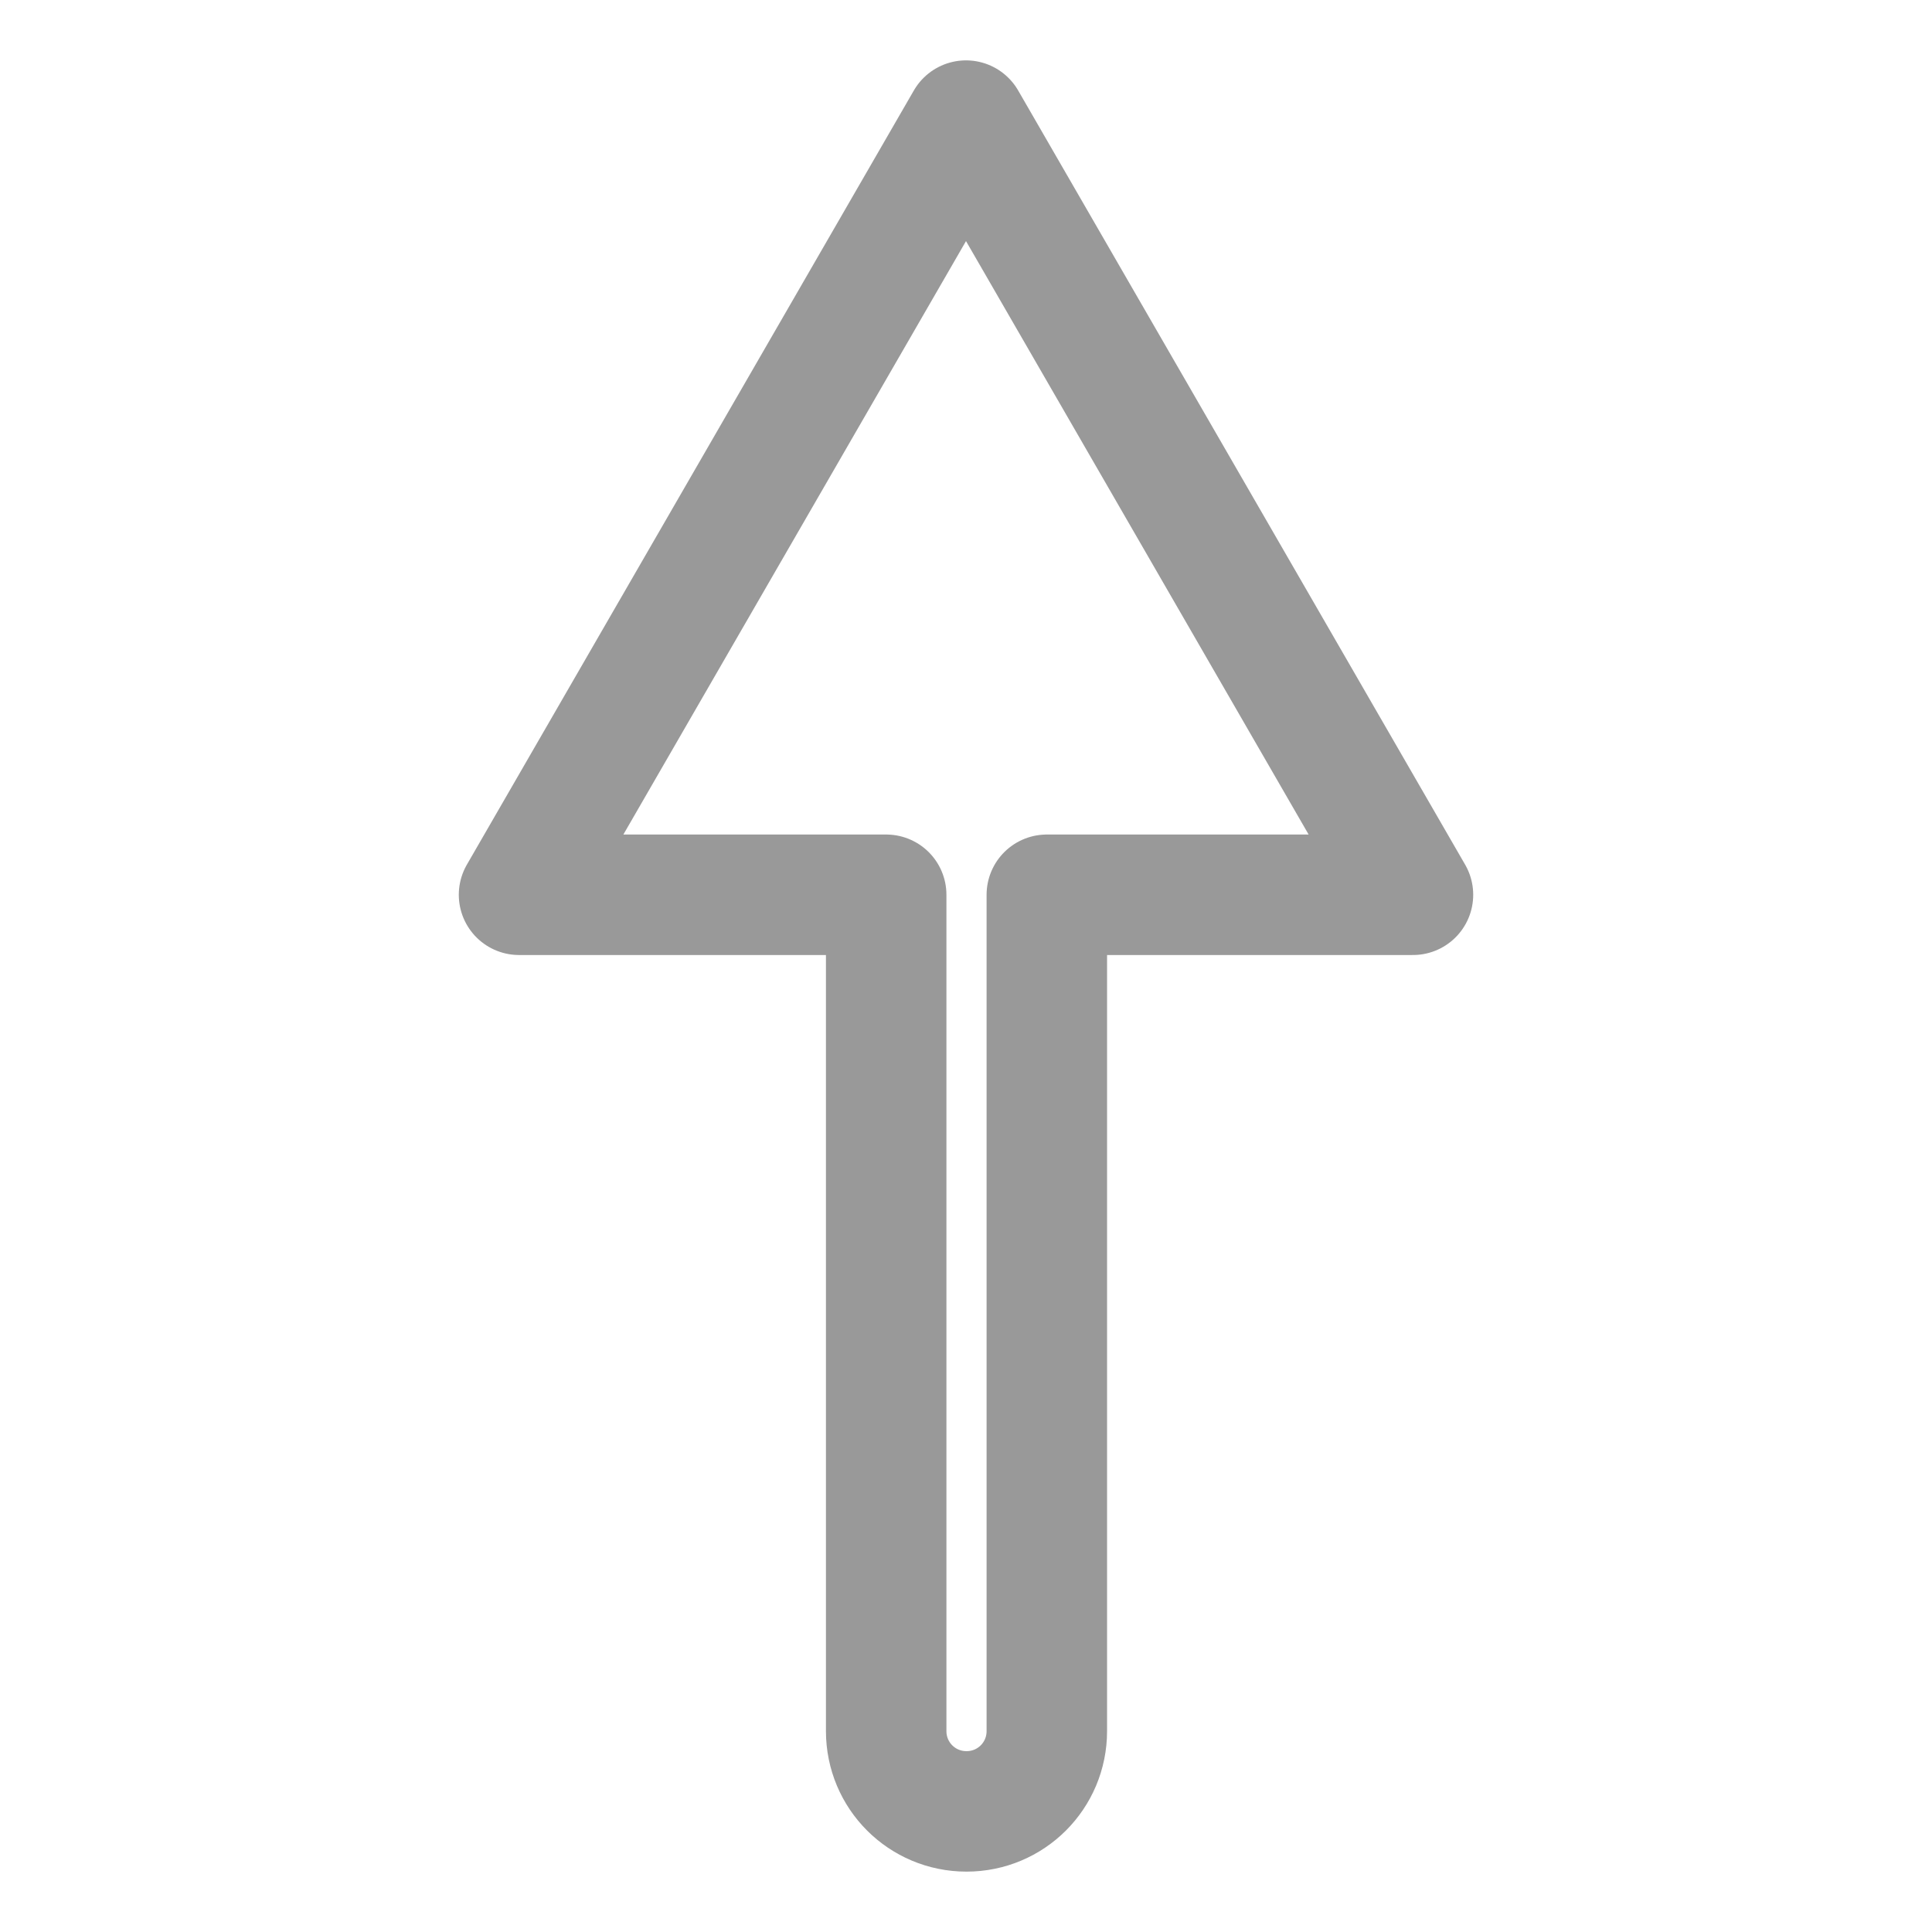 <?xml version="1.0" encoding="UTF-8" standalone="no"?>

<svg
   width="512"
   height="512"
   viewBox="0 0 512 512"
   version="1.1"
   id="svg1"
   xmlns="http://www.w3.org/2000/svg"
   xmlns:svg="http://www.w3.org/2000/svg">
  <defs
     id="defs1" />
  <g
     id="layer1">
    <path
       id="path1"
       style="fill:none;fill-opacity:1;stroke:#999999;stroke-width:31.928;stroke-linejoin:round;stroke-opacity:1;paint-order:markers fill stroke"
       d="m 256.001,31.963 -59.224,102.58 -59.227,102.58 h 97.298 v 221.627 c 0,11.792 9.493,21.286 21.286,21.286 11.792,0 21.286,-9.493 21.286,-21.286 V 237.123 h 97.03 l -59.224,-102.58 z" />
  </g>
</svg>
